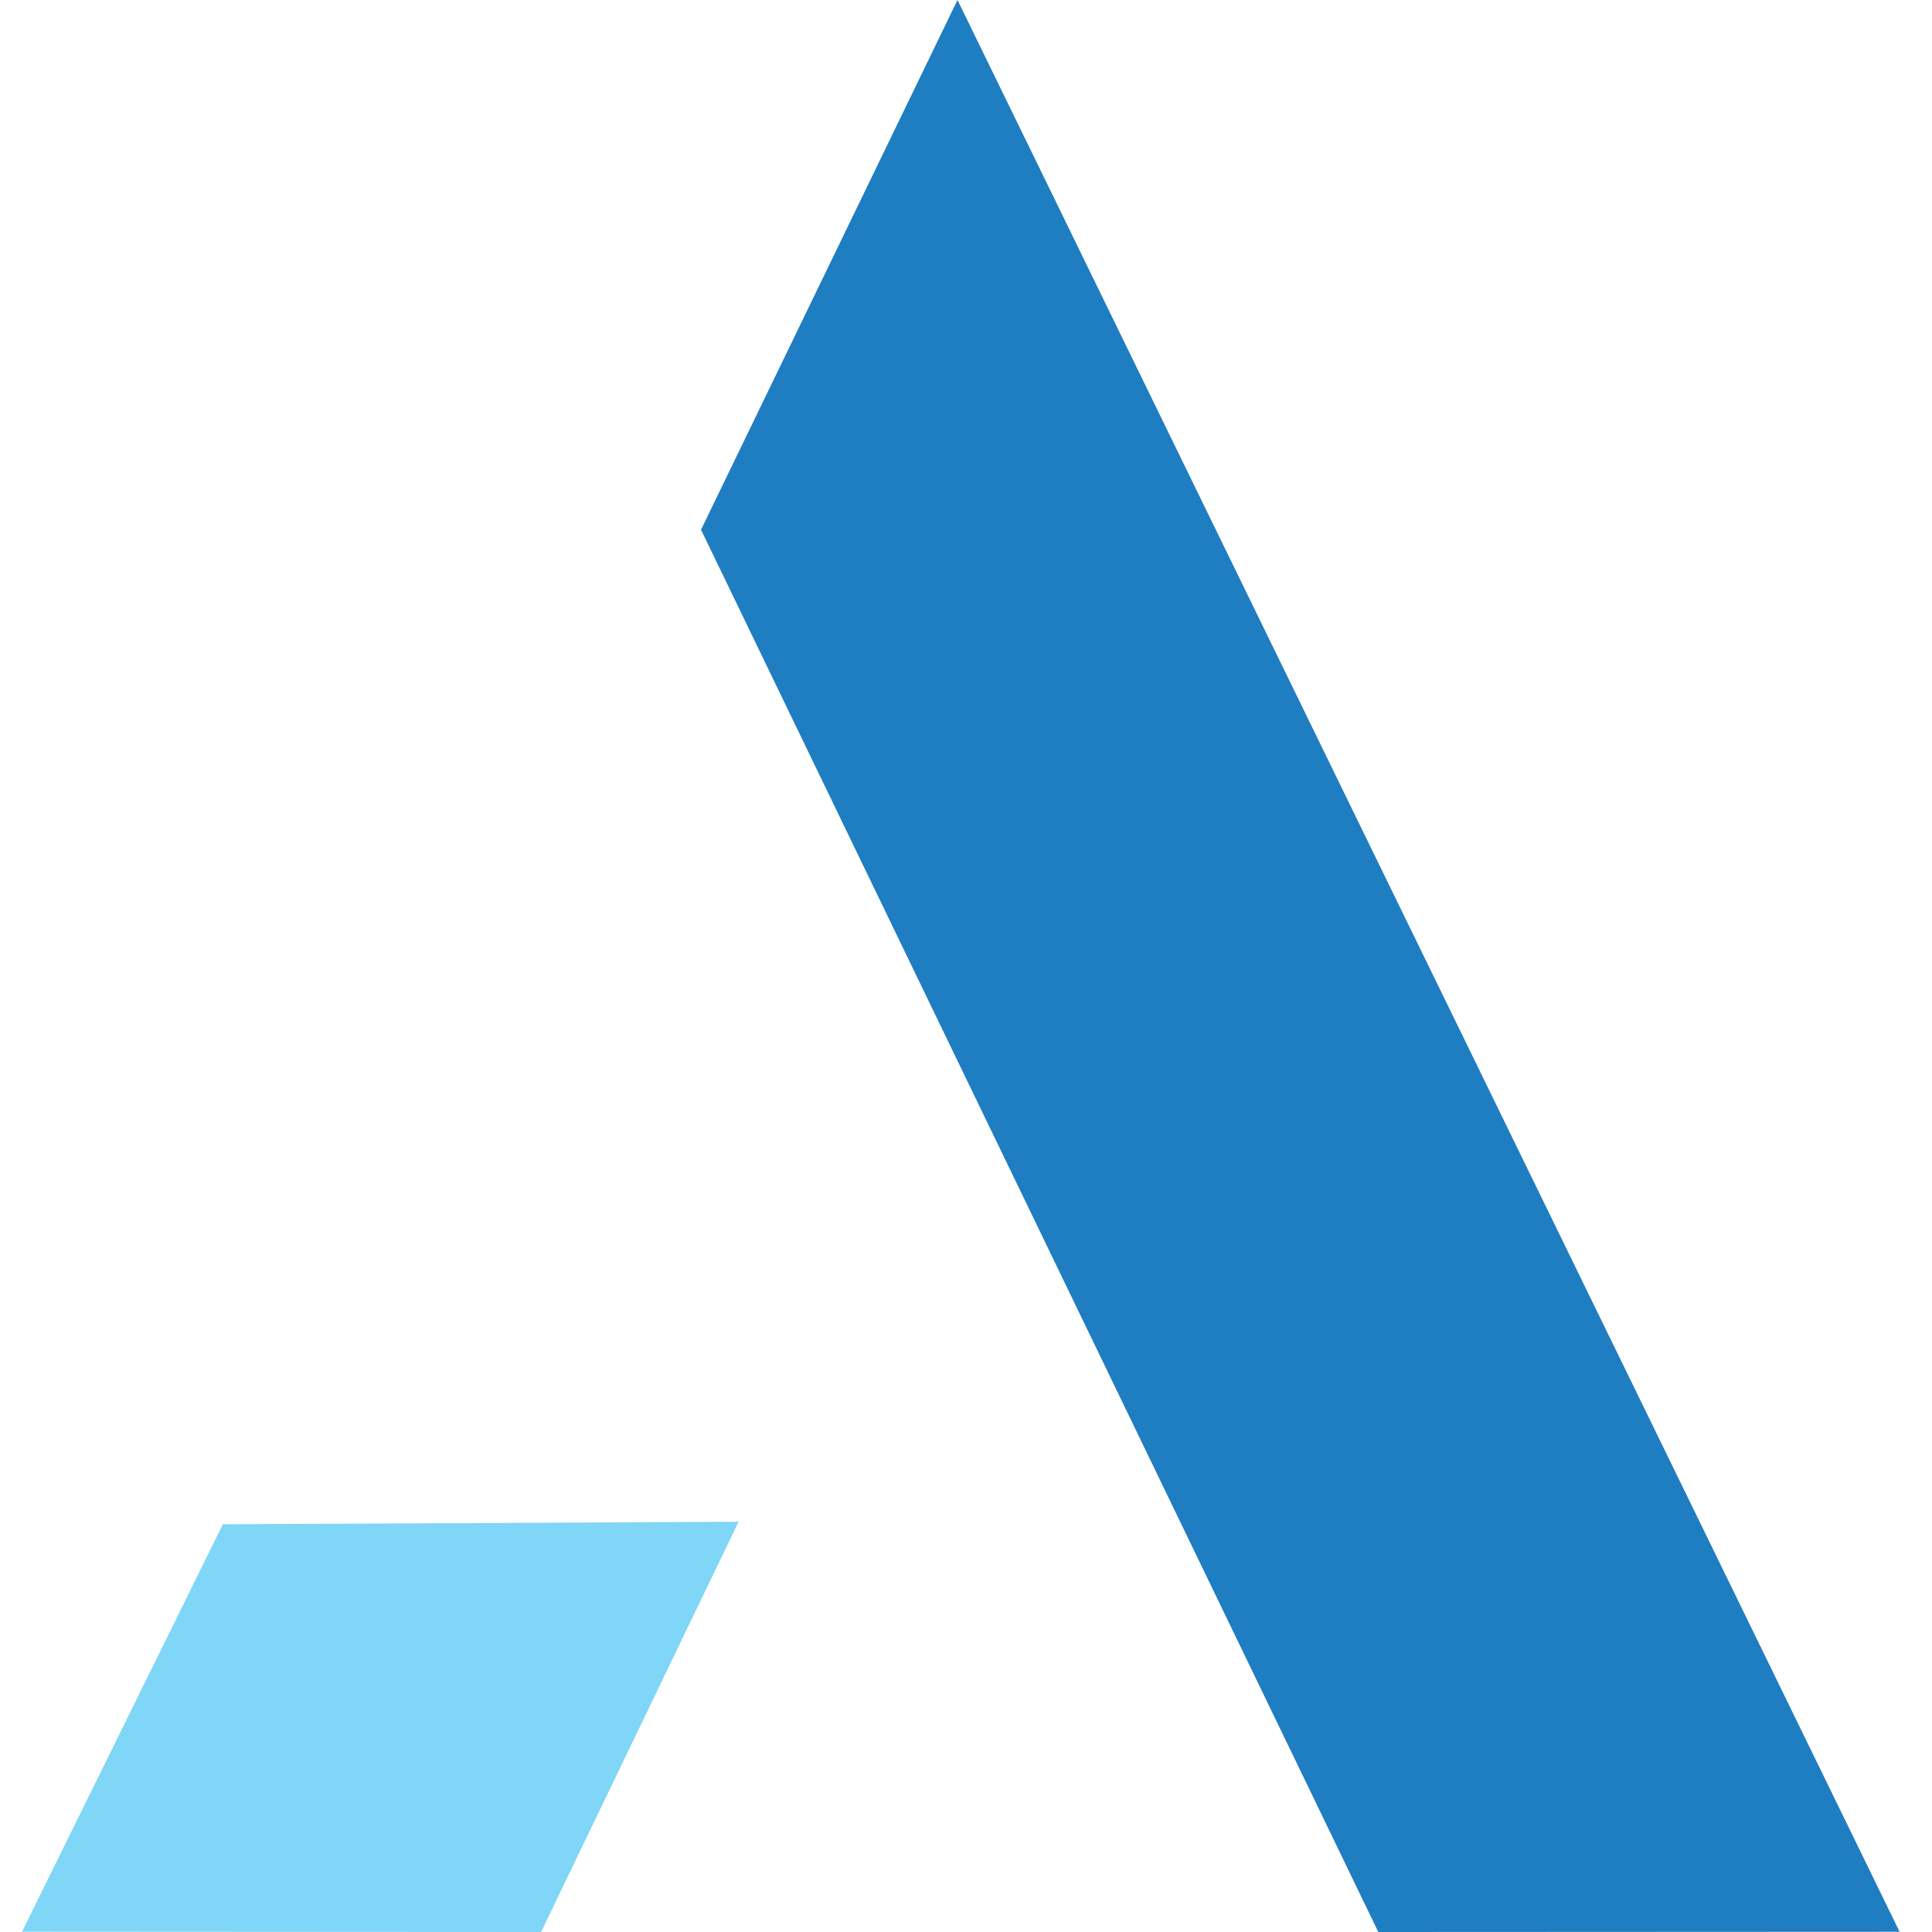 <svg width="32" height="32" viewBox="0 0 32 32" fill="none" xmlns="http://www.w3.org/2000/svg">
<path d="M22.829 32L31.463 31.996L15.859 0L11.611 8.774L22.829 32Z" fill="#1F7DC2"/>
<path opacity="0.5" d="M8.962 32L0.365 31.995L3.691 25.247L12.233 25.205L8.962 32Z" fill="#00AEEF"/>
</svg>
